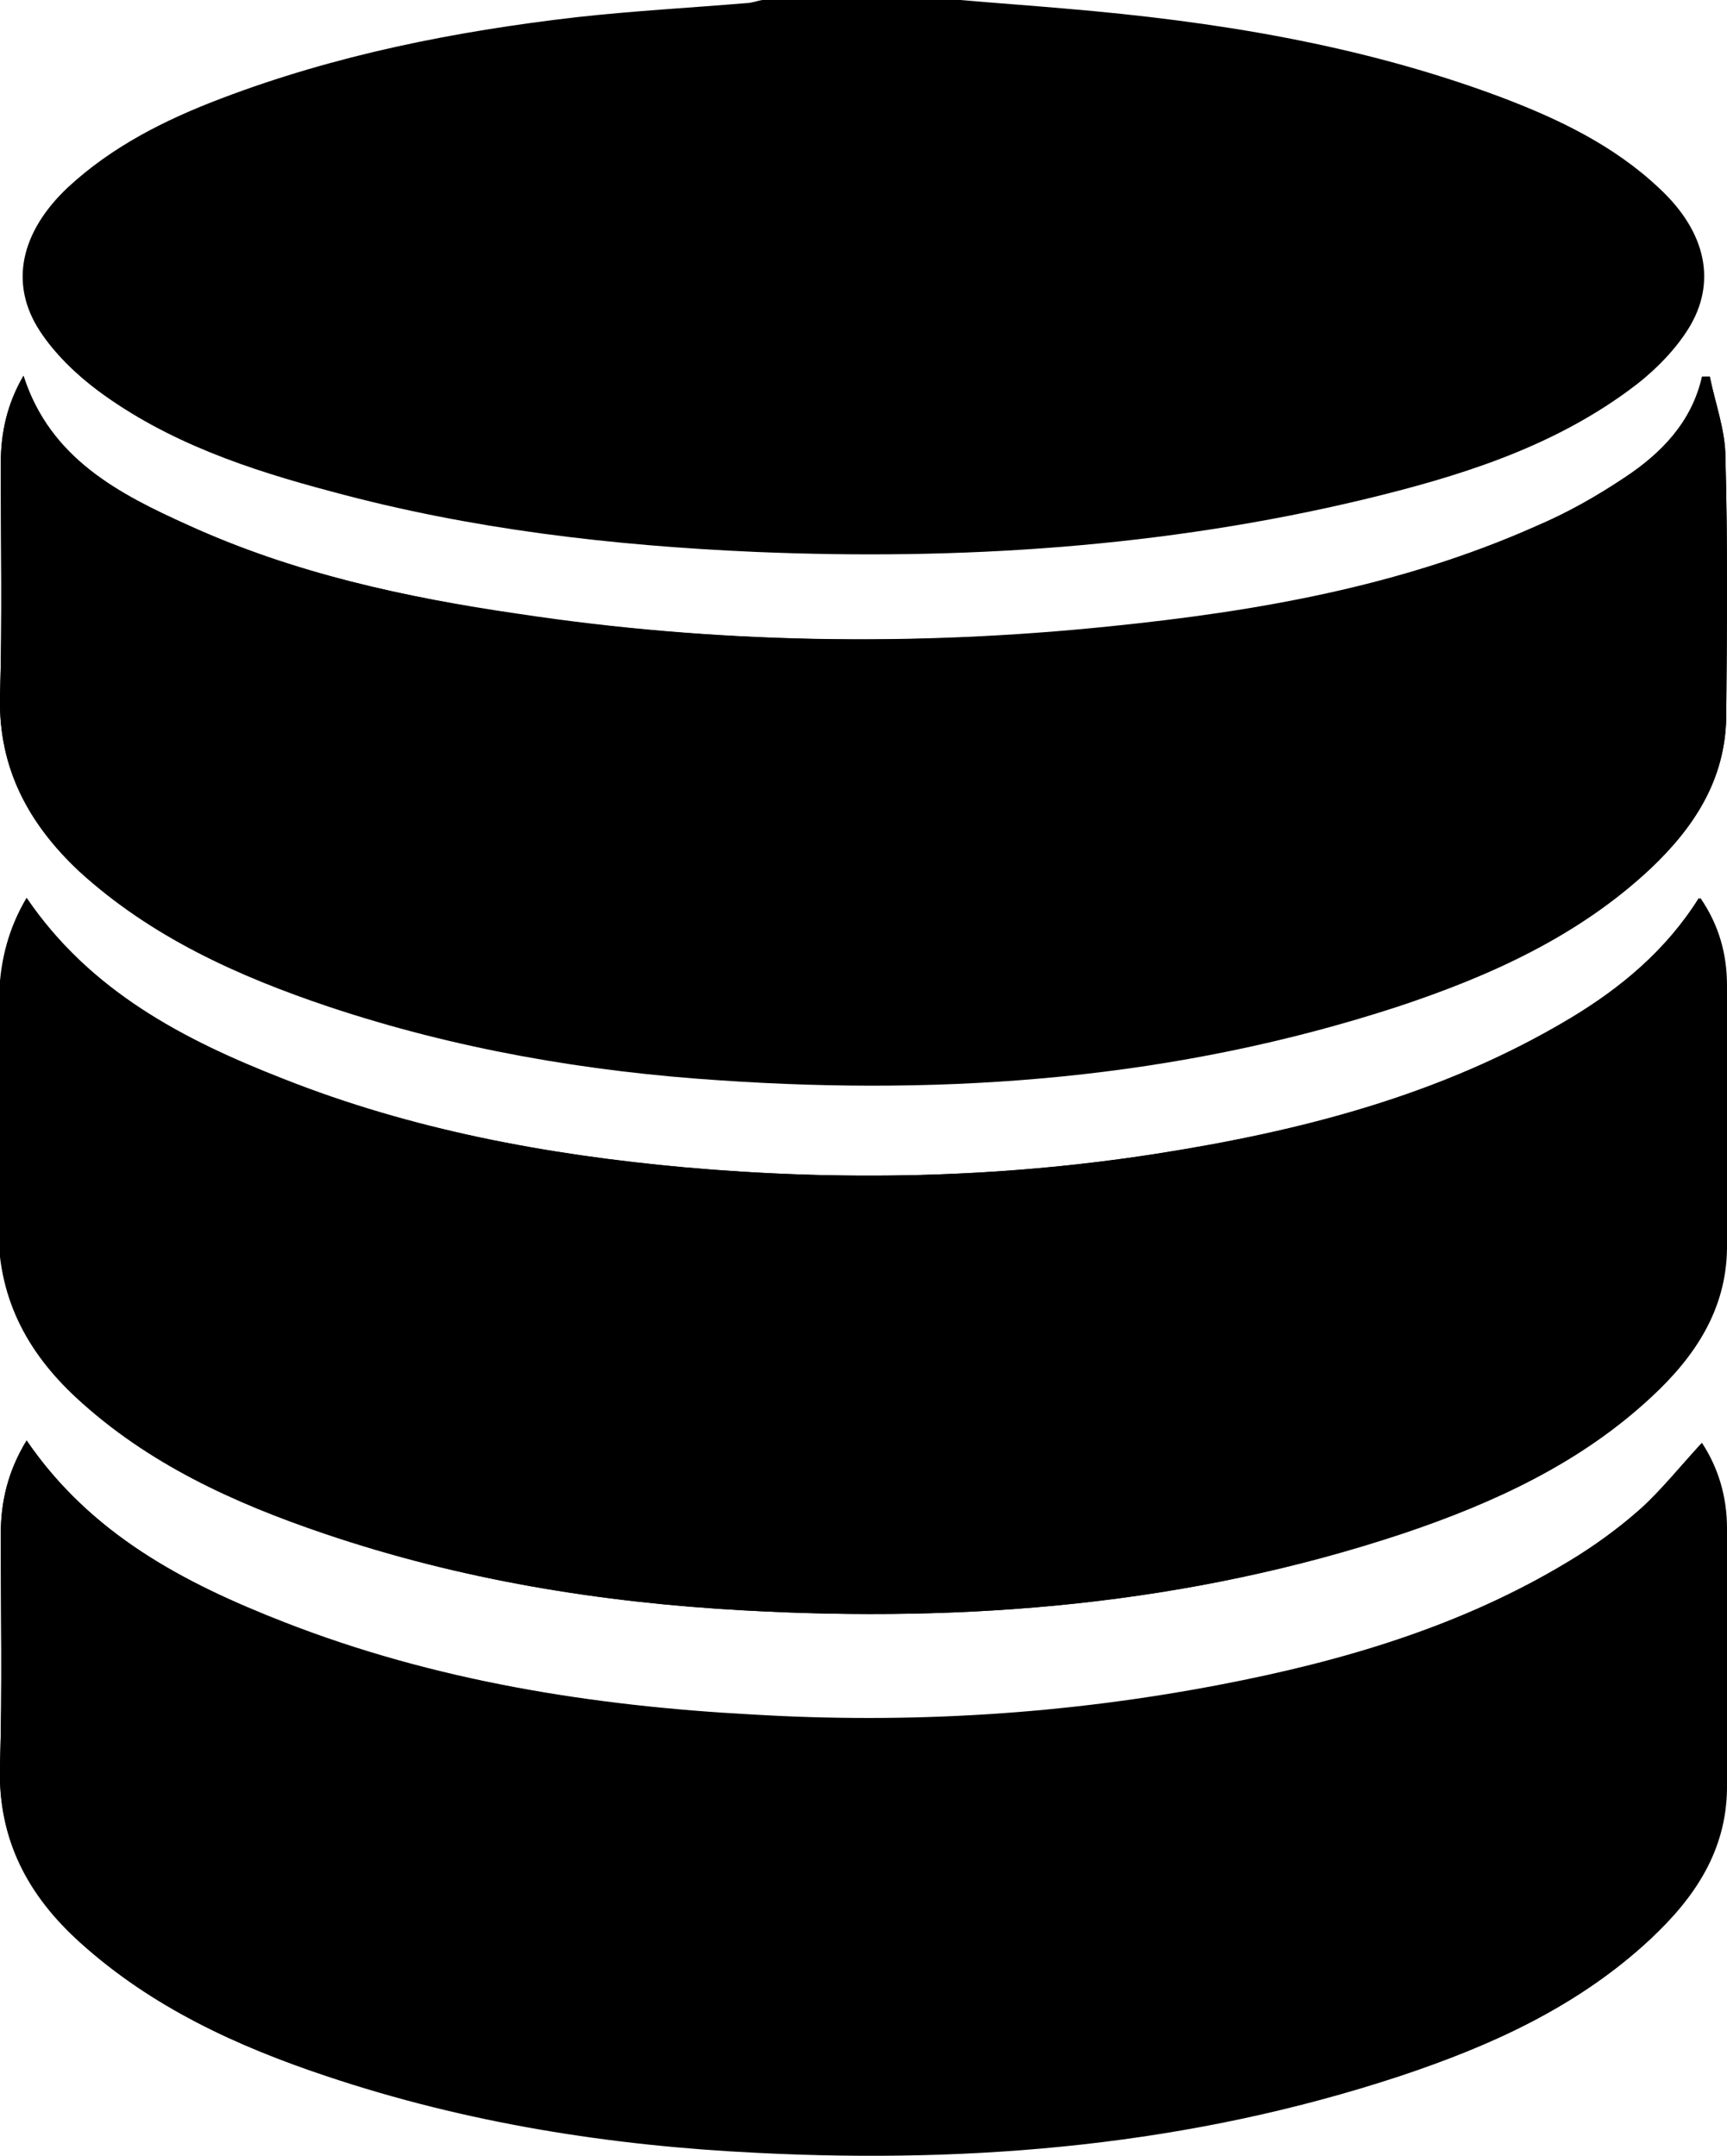 <svg version="1.1" xmlns="http://www.w3.org/2000/svg" xmlns:xlink="http://www.w3.org/1999/xlink" x="0px" y="0px"
	 viewBox="0 0 220.6 275.4">
<g>
	<path d="M3.4,184c-2.4,3.9-3.3,7.8-3.3,12c0,9.9,0.2,19.7-0.1,29.6c-0.3,9.4,3.6,16.6,10.3,22.6
		c9.1,8.2,20,13.2,31.4,17c17.9,6,36.3,8.9,55.1,9.8c27.9,1.4,55.3-1,82-9.8c11.7-3.9,22.9-9,32-17.5c5.5-5.2,9.6-11.2,9.7-19.1
		c0.2-11.1,0.1-22.2,0-33.3c0-4-1-7.7-3.2-10.9c-2.6,2.8-5,5.8-7.7,8.3c-2.8,2.5-5.9,4.7-9.1,6.7c-13.8,8.4-29.1,12.9-44.8,15.9
		c-19.7,3.8-39.6,5-59.7,3.8c-20.5-1.2-40.6-4.4-59.8-11.8C23.5,202.2,11.6,196,3.4,184z M3.4,114.7c-2.3,3.9-3.3,7.8-3.3,12
		c0,9.9,0.2,19.7-0.1,29.6c-0.3,9.1,3.5,16.3,10,22.3c9.1,8.4,20.1,13.4,31.6,17.3c17.3,5.9,35.2,8.8,53.5,9.8
		c28.6,1.6,56.7-0.7,84.1-9.8c11.6-3.9,22.7-9,31.8-17.5c5.5-5.1,9.5-11.1,9.6-18.9c0.2-11.2,0.1-22.4,0-33.6c0-4-1-7.7-3.4-11.2
		c-4.2,6.7-10,11.5-16.5,15.4c-16.4,9.8-34.4,14.4-53,17.3c-20,3.1-40.1,3.5-60.3,1.7c-17.6-1.6-34.8-4.8-51.2-11.3
		C23.4,132.8,11.5,126.6,3.4,114.7z M218.4,48.1c-0.3,0-0.7,0-1,0c-1.3,5.8-5.2,9.8-9.9,12.9c-3.6,2.4-7.3,4.5-11.3,6.2
		c-17.3,7.7-35.7,10.9-54.4,12.8c-25.2,2.6-50.5,2.2-75.6-1.6c-14.5-2.1-28.7-5.2-42.1-11.3C15.2,63.1,6.4,58.6,3,48
		c-2.1,3.6-2.9,7.3-2.9,11.2C0.1,69.1,0.3,79.1,0,89c-0.2,9.2,3.7,16.2,10.1,22.2c9.2,8.4,20.3,13.4,31.9,17.3
		c16.2,5.5,33,8.3,50,9.4c29.4,2,58.4-0.2,86.5-9.4c11.8-3.9,23-9,32.3-17.6c5.6-5.2,9.6-11.4,9.7-19.4c0.1-11,0.2-22-0.1-33.1
		C220.4,55,219.1,51.5,218.4,48.1z"/>
	<path d="M122.7,0c4.5,0.4,8.9,0.7,13.4,1.1c19,1.6,37.7,4.6,55.6,11.3c7.4,2.8,14.5,6.2,20.3,11.7c5.9,5.5,7.4,12,3.6,18
		c-1.9,3-4.7,5.7-7.6,7.8c-10.1,7.4-21.8,11-33.8,13.9c-25.5,6.1-51.5,7.8-77.7,6.7c-18.3-0.8-36.4-2.9-54.1-7.7
		c-10.6-2.8-21-6.3-29.9-12.9c-2.8-2.1-5.5-4.7-7.4-7.6c-4-6.1-2.4-12.7,3.5-18.3c5.7-5.3,12.5-8.7,19.6-11.4
		C42.9,7,58.1,4,73.6,2.2C80.8,1.4,88.1,1,95.3,0.4C96,0.4,96.7,0.1,97.4,0C105.8,0,114.3,0,122.7,0z"/>
	<path d="M3.4,184c8.2,12,20.1,18.2,32.9,23.2c19.2,7.5,39.3,10.7,59.8,11.8c20,1.2,39.9,0,59.7-3.8c15.7-3,31-7.5,44.8-15.9
		c3.2-1.9,6.3-4.2,9.1-6.7c2.8-2.5,5.1-5.4,7.7-8.3c2.1,3.2,3.2,6.9,3.2,10.9c0.1,11.1,0.1,22.2,0,33.3c-0.1,7.9-4.1,13.9-9.7,19.1
		c-9.2,8.6-20.3,13.7-32,17.5c-26.6,8.8-54.1,11.2-82,9.8c-18.8-0.9-37.2-3.8-55.1-9.8c-11.4-3.9-22.3-8.8-31.4-17
		C3.7,242.1-0.3,234.9,0,225.5c0.3-9.9,0.1-19.7,0.1-29.6C0.1,191.7,1.1,187.8,3.4,184z"/>
	<path d="M3.4,114.7c8.1,11.9,20,18.1,32.6,23.1c16.5,6.5,33.7,9.7,51.2,11.3c20.2,1.8,40.3,1.4,60.3-1.7c18.6-2.9,36.6-7.5,53-17.3
		c6.5-3.9,12.3-8.7,16.5-15.4c2.4,3.5,3.4,7.2,3.4,11.2c0.1,11.2,0.2,22.4,0,33.6c-0.1,7.7-4.2,13.8-9.6,18.9
		c-9.1,8.5-20.1,13.6-31.8,17.5c-27.3,9.1-55.5,11.4-84.1,9.8c-18.2-1-36.1-3.9-53.5-9.8c-11.5-3.9-22.5-8.9-31.6-17.3
		c-6.5-6-10.2-13.1-10-22.3c0.3-9.9,0.1-19.7,0.1-29.6C0.1,122.5,1.1,118.6,3.4,114.7z"/>
	<path d="M218.4,48.1c0.7,3.5,2,6.9,2,10.4c0.3,11,0.2,22,0.1,33.1c-0.1,8-4.1,14.1-9.7,19.4c-9.2,8.6-20.5,13.7-32.3,17.6
		c-28.2,9.2-57.1,11.4-86.5,9.4c-17-1.1-33.8-4-50-9.4c-11.6-3.9-22.7-8.9-31.9-17.3C3.7,105.3-0.2,98.2,0,89
		c0.3-9.9,0.1-19.9,0.1-29.8c0-3.9,0.8-7.6,2.9-11.2c3.4,10.6,12.2,15.1,21.2,19.2c13.4,6.1,27.7,9.1,42.1,11.3
		c25.1,3.7,50.3,4.1,75.6,1.6c18.7-1.9,37.1-5.1,54.4-12.8c3.9-1.7,7.7-3.8,11.3-6.2c4.7-3.1,8.6-7.1,9.9-12.9
		C217.7,48.1,218.1,48.1,218.4,48.1z"/>
</g>
</svg>
